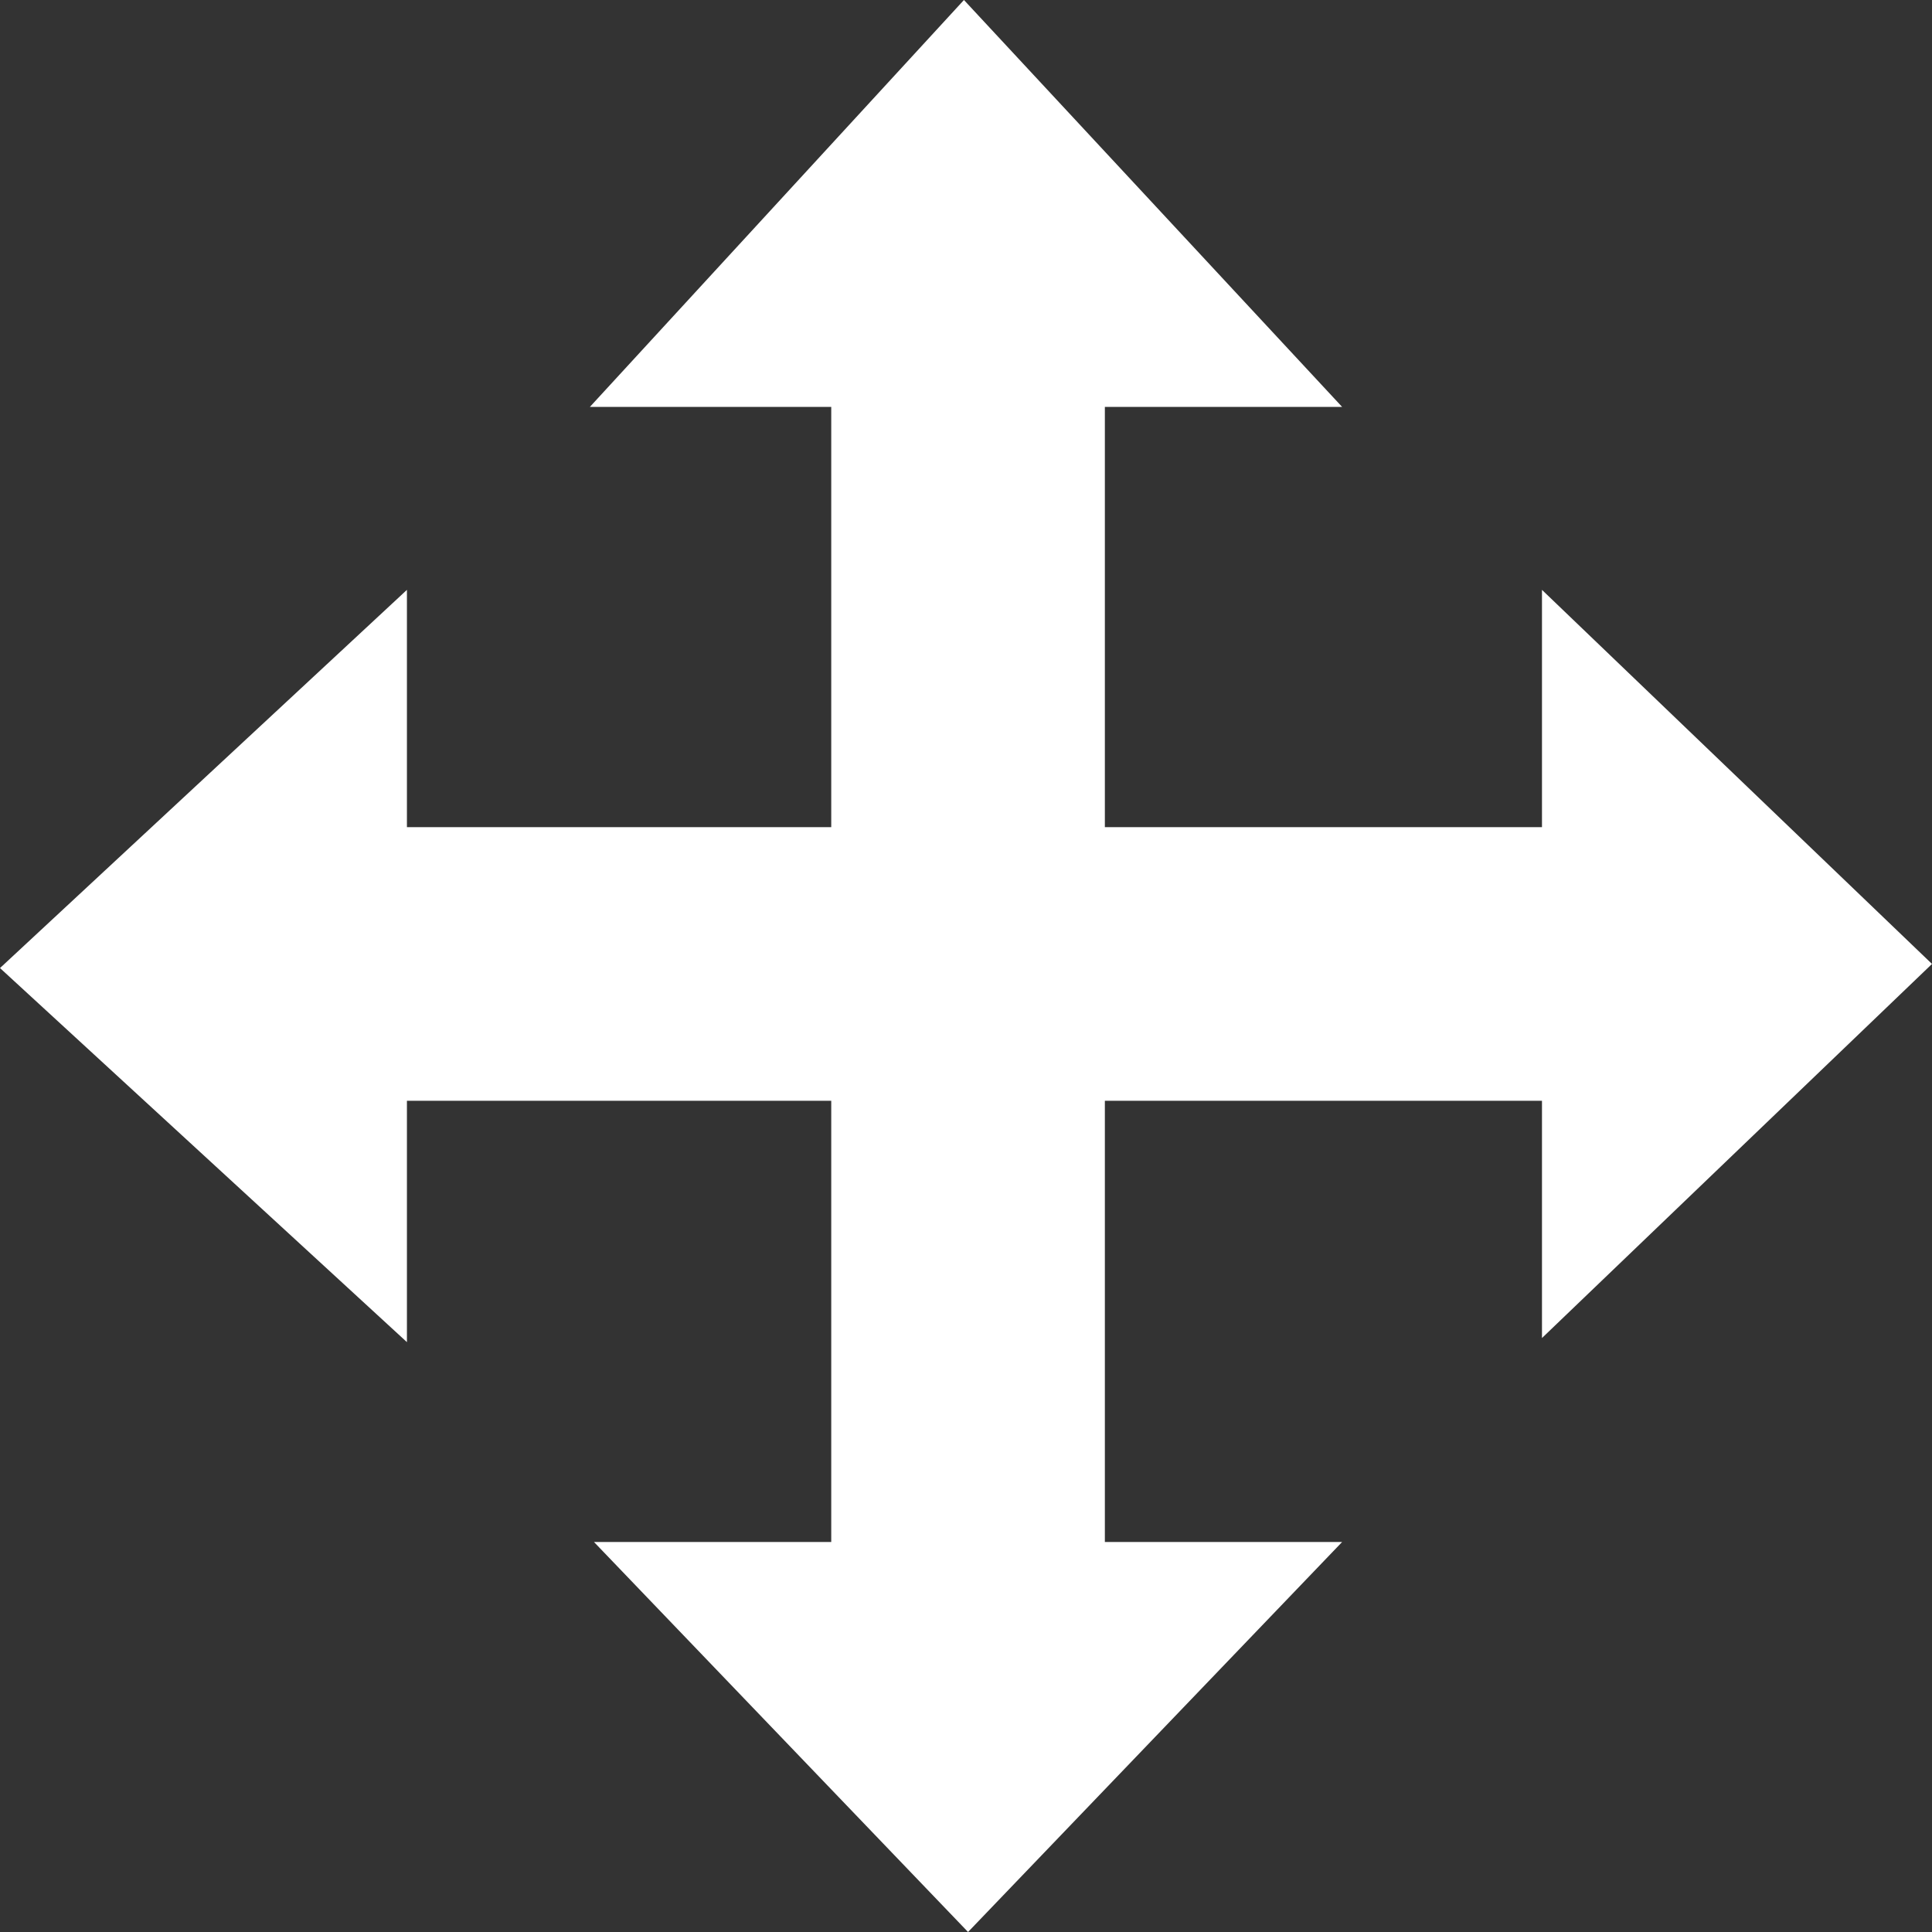 <?xml version="1.0" encoding="utf-8"?>
<!-- Generator: Adobe Illustrator 17.0.2, SVG Export Plug-In . SVG Version: 6.00 Build 0)  -->
<!DOCTYPE svg PUBLIC "-//W3C//DTD SVG 1.1//EN" "http://www.w3.org/Graphics/SVG/1.1/DTD/svg11.dtd">
<svg version="1.1" id="Layer_1" xmlns="http://www.w3.org/2000/svg" xmlns:xlink="http://www.w3.org/1999/xlink" x="0px" y="0px"
	 width="16px" height="16px" viewBox="248 248 16 16" enable-background="new 248 248 16 16" xml:space="preserve">
<rect x="248" y="248" width="16" height="16" fill="#333333" stroke="none"/>
<polygon id="cursor-move-2-icon" fill="#FFFFFF" points="264,255.983 260.77,252.885 260.77,254.85 257.15,254.85 257.15,251.37 
	259.115,251.37 255.983,248 252.885,251.37 254.884,251.37 254.884,254.85 251.37,254.85 251.37,252.885 248,256.017 
	251.37,259.115 251.37,257.116 254.884,257.116 254.884,260.77 252.919,260.77 256.017,264 259.115,260.77 257.15,260.77 
	257.15,257.116 260.77,257.116 260.77,259.081 "/>
</svg>
